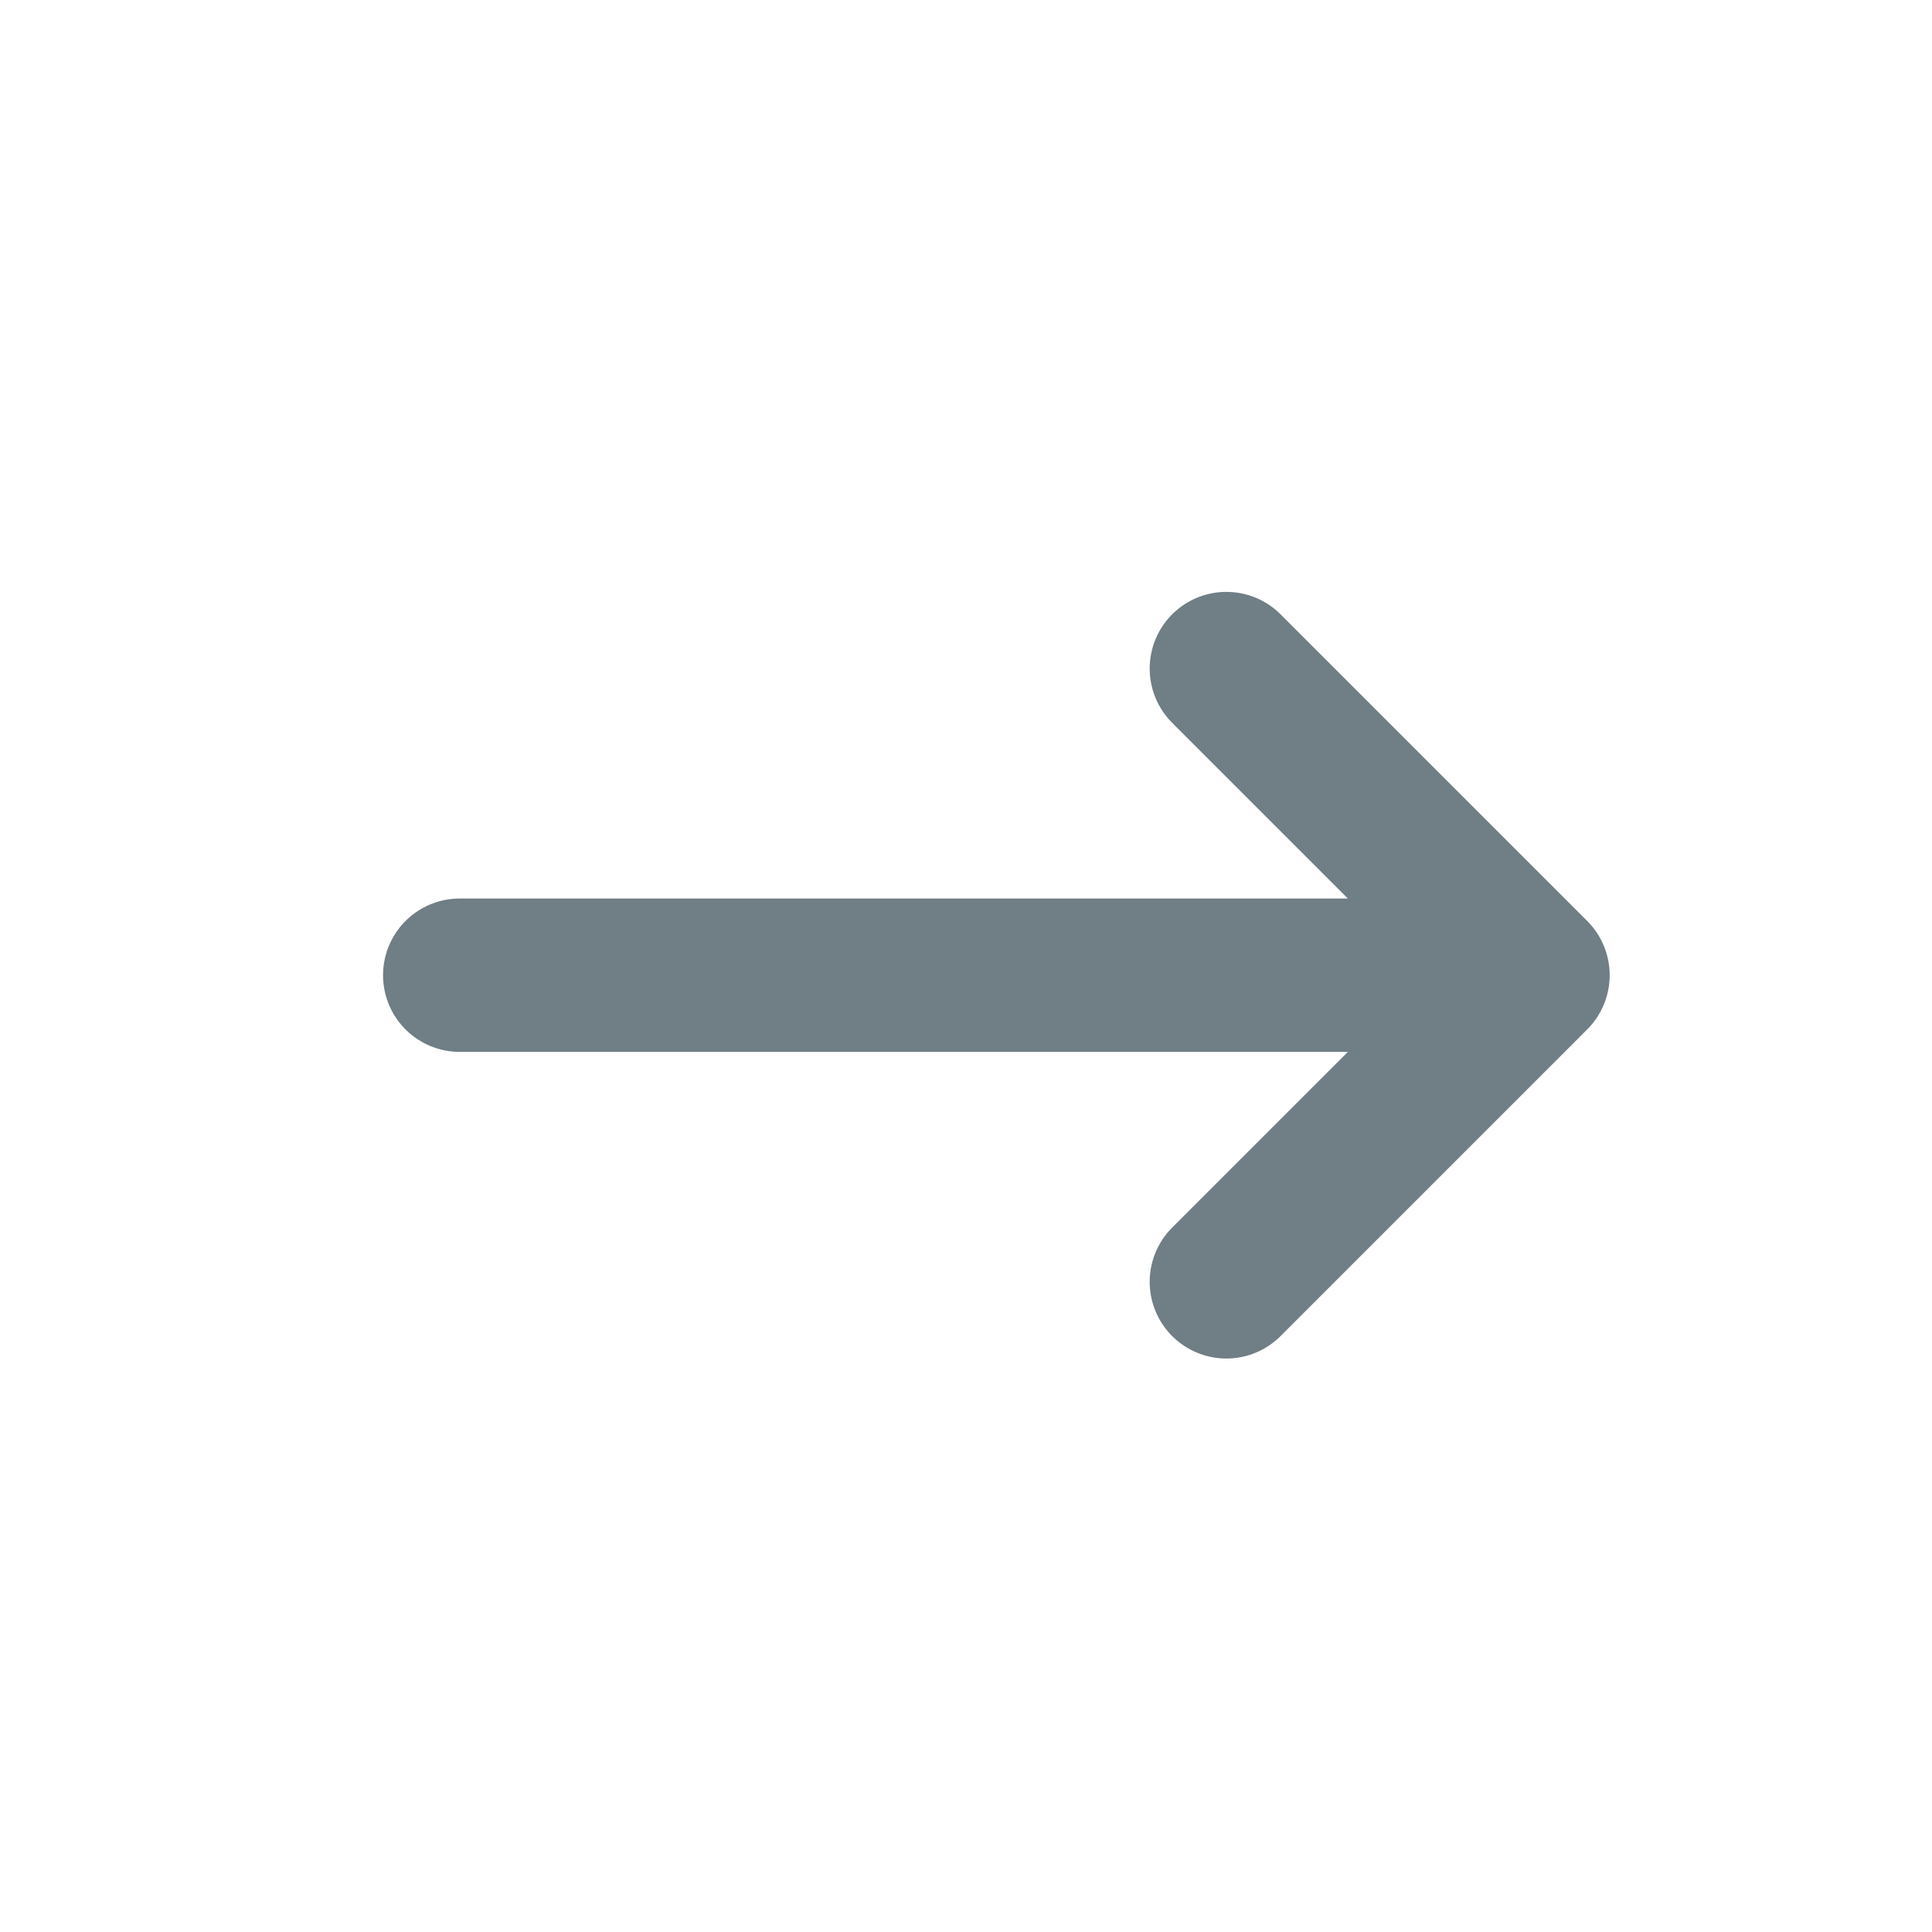 <svg width="21" height="21" viewBox="0 0 21 21" fill="none" xmlns="http://www.w3.org/2000/svg">
<path d="M16.663 10.6H4.997M16.663 10.6L13.33 7.267M16.663 10.6L13.33 13.933" stroke="#707E85" stroke-width="1.667" stroke-linecap="round" stroke-linejoin="round"/>
</svg>
